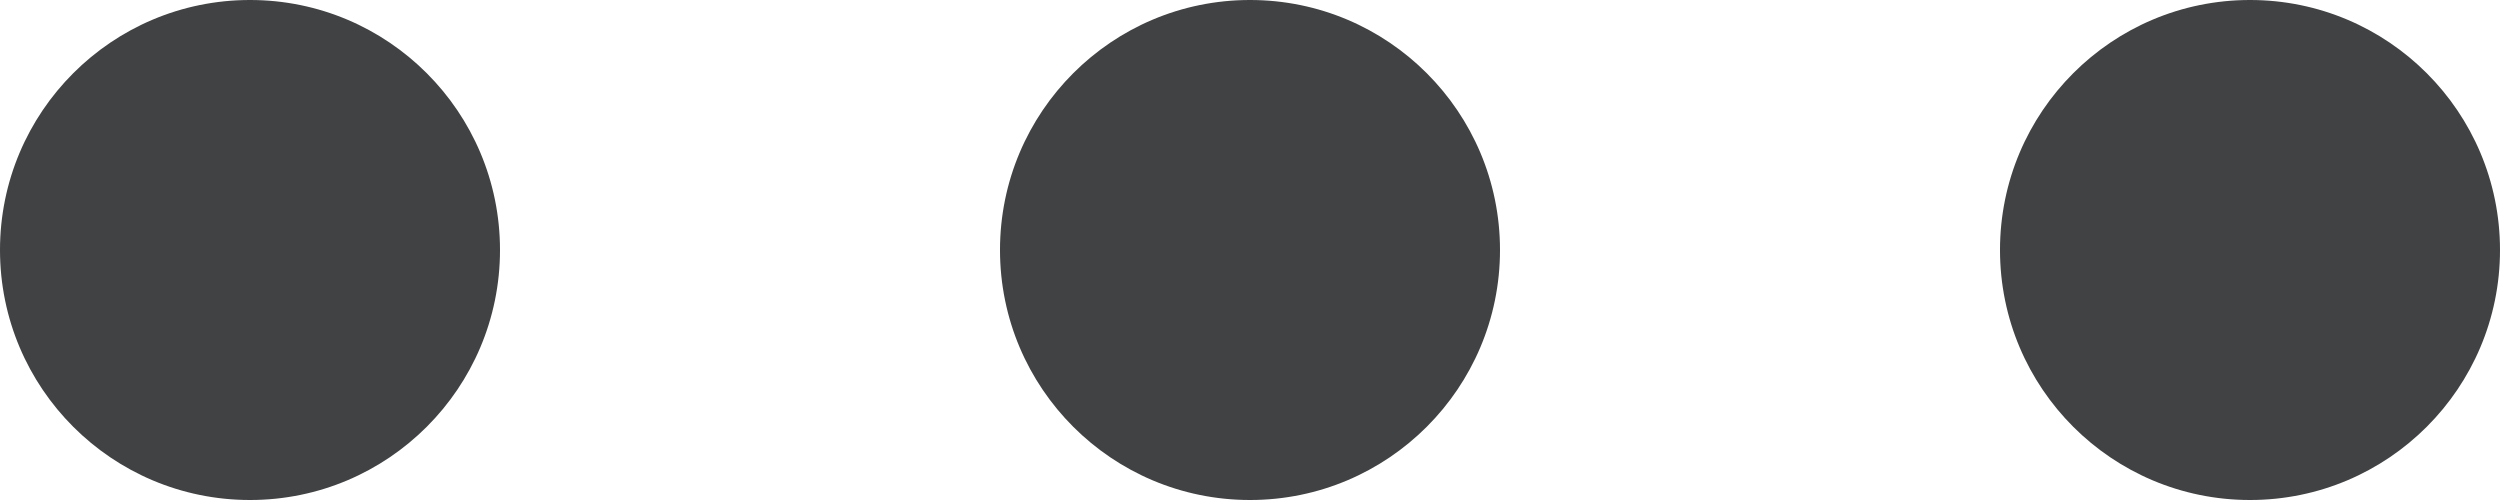 <?xml version="1.0" encoding="UTF-8"?>
<svg width="25px" height="5px" viewBox="0 0 25 5" version="1.1" xmlns="http://www.w3.org/2000/svg" xmlns:xlink="http://www.w3.org/1999/xlink">
    <!-- Generator: Sketch 51.3 (57544) - http://www.bohemiancoding.com/sketch -->
    <title>Group</title>
    <desc>Created with Sketch.</desc>
    <defs></defs>
    <g id="Page-1" stroke="none" stroke-width="1" fill="none" fill-rule="evenodd">
        <g id="empresas-vendedor" transform="translate(-1177, -236)" fill="#414243">
            <g id="Group" transform="translate(1177, 236)">
                <circle id="Oval-2" cx="2.5" cy="2.5" r="2.5"></circle>
                <circle id="Oval-2-Copy" cx="12.5" cy="2.5" r="2.5"></circle>
                <circle id="Oval-2-Copy-2" cx="22.5" cy="2.5" r="2.5"></circle>
            </g>
        </g>
    </g>
</svg>